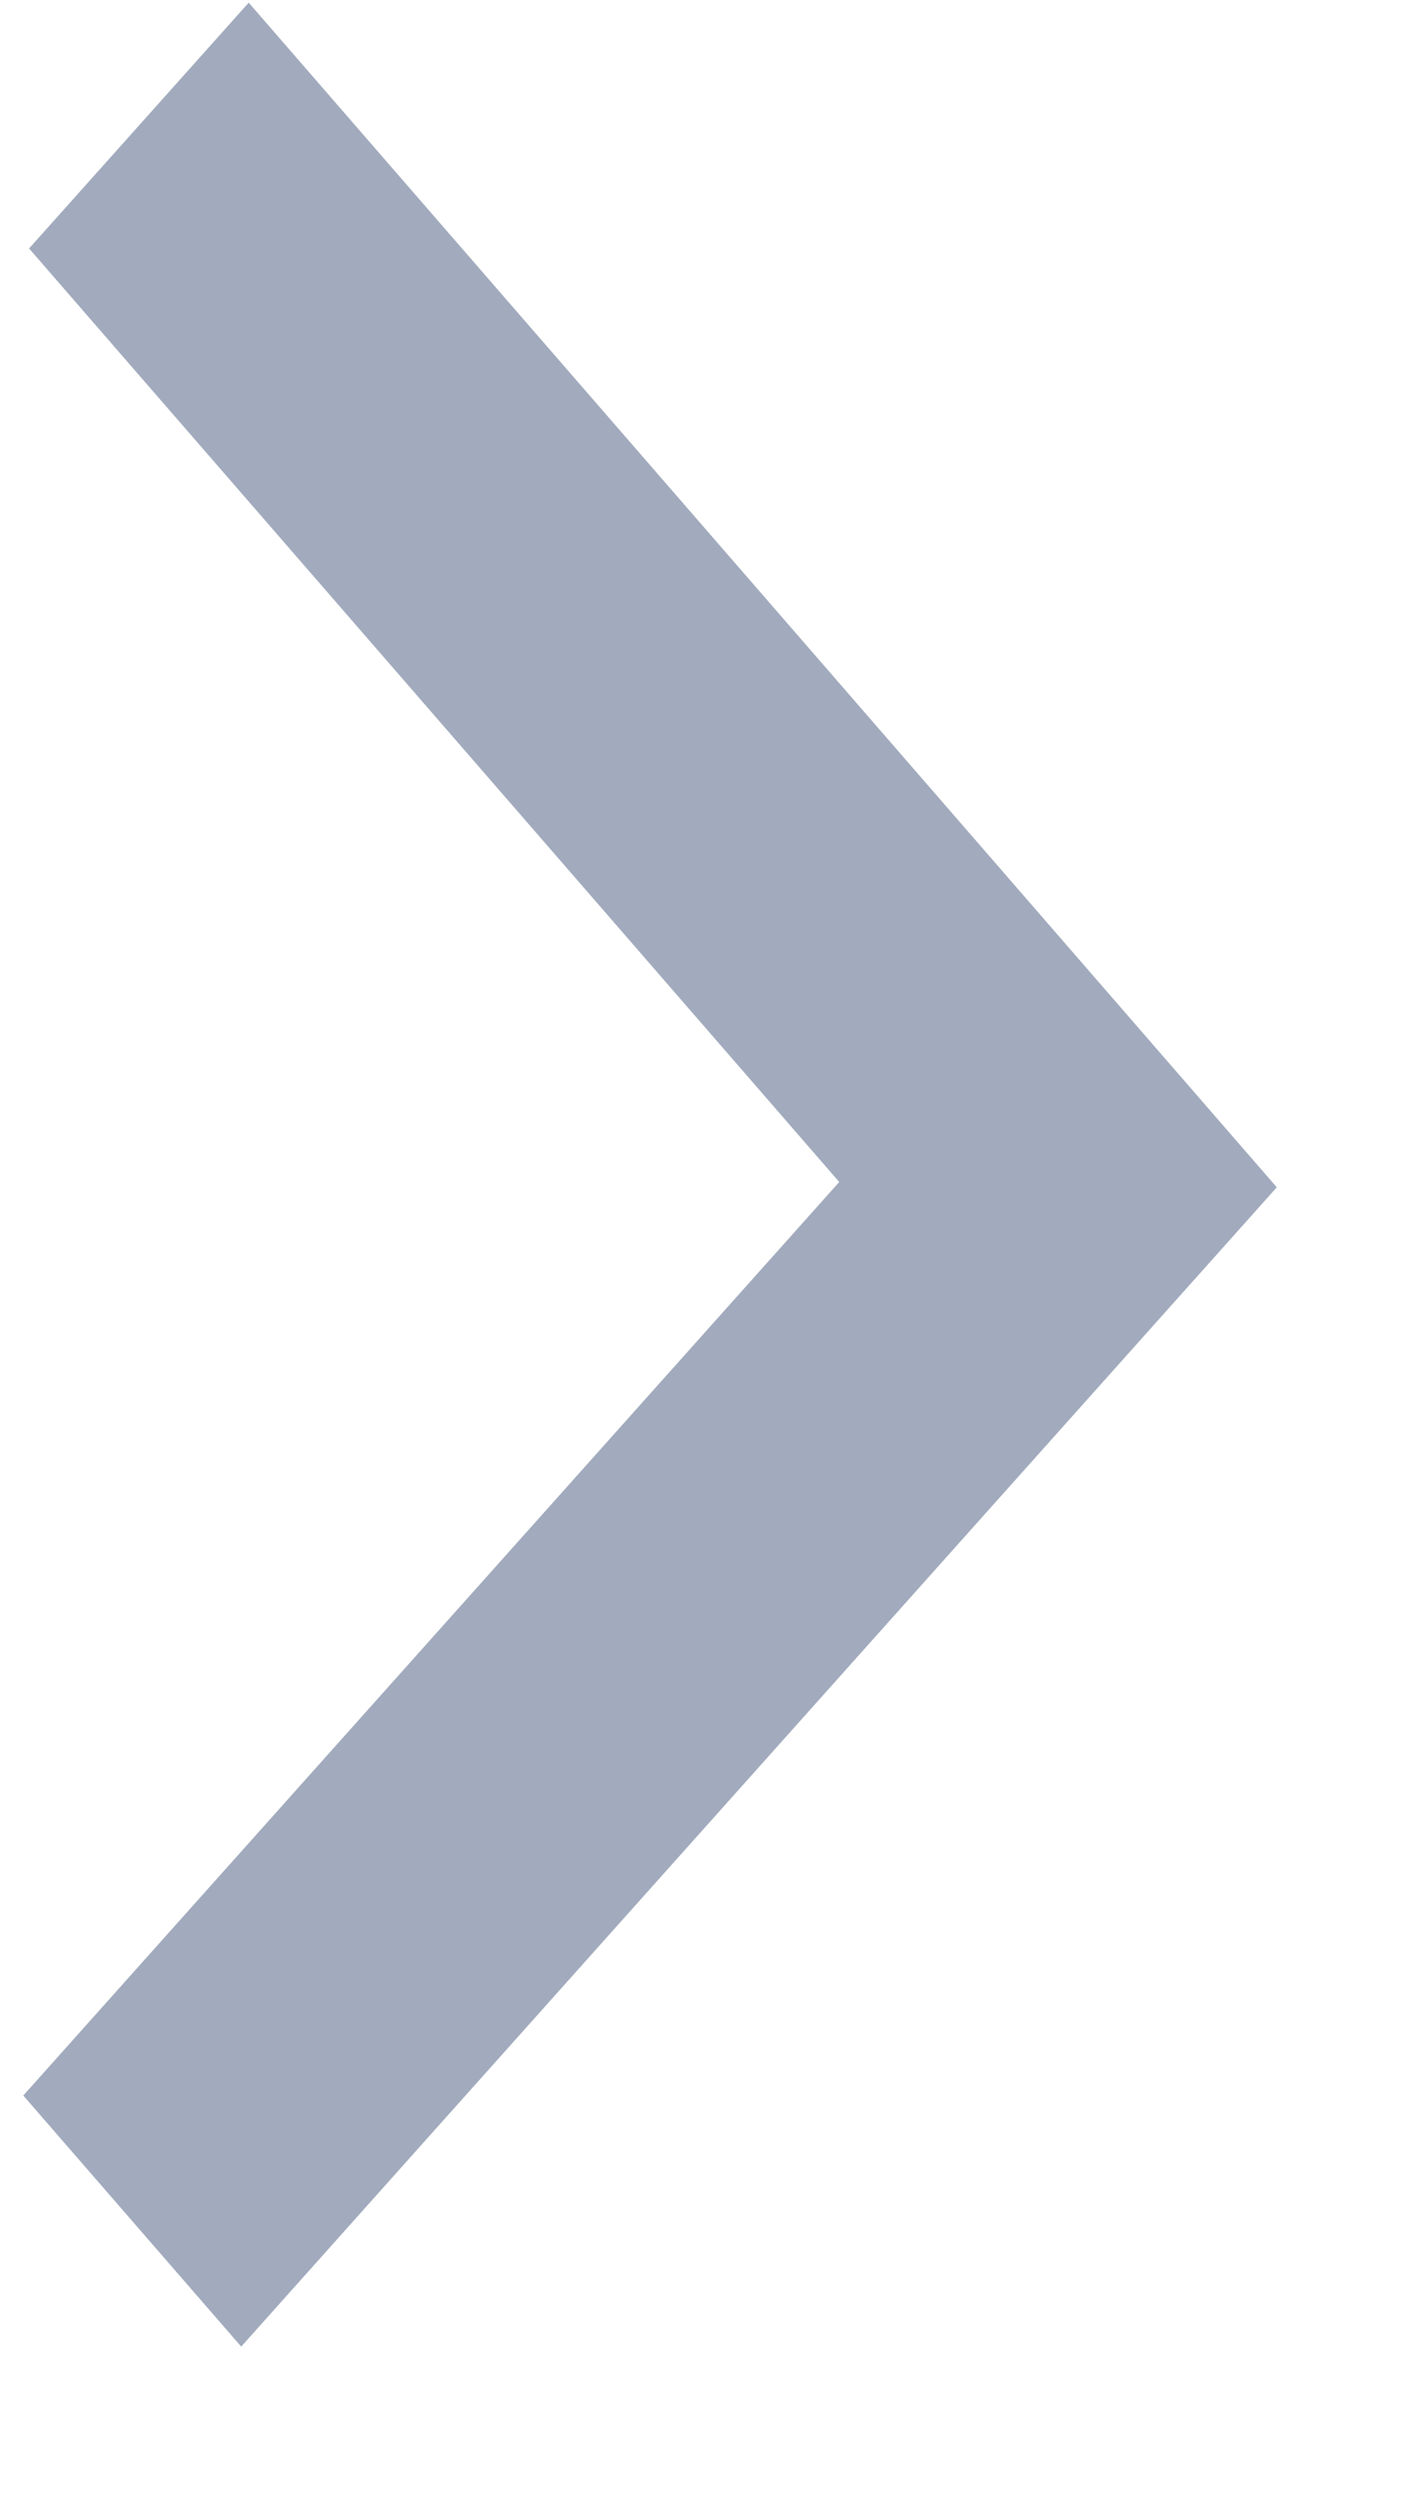 <svg width="9" height="16" viewBox="0 0 9 16" fill="none" xmlns="http://www.w3.org/2000/svg">
<path d="M0.186 1.59L5.372 7.564L0.149 13.41L1.544 15.017L8.173 7.598L1.592 0.017L0.186 1.59Z" fill="#A2ABBD"/>
</svg>
